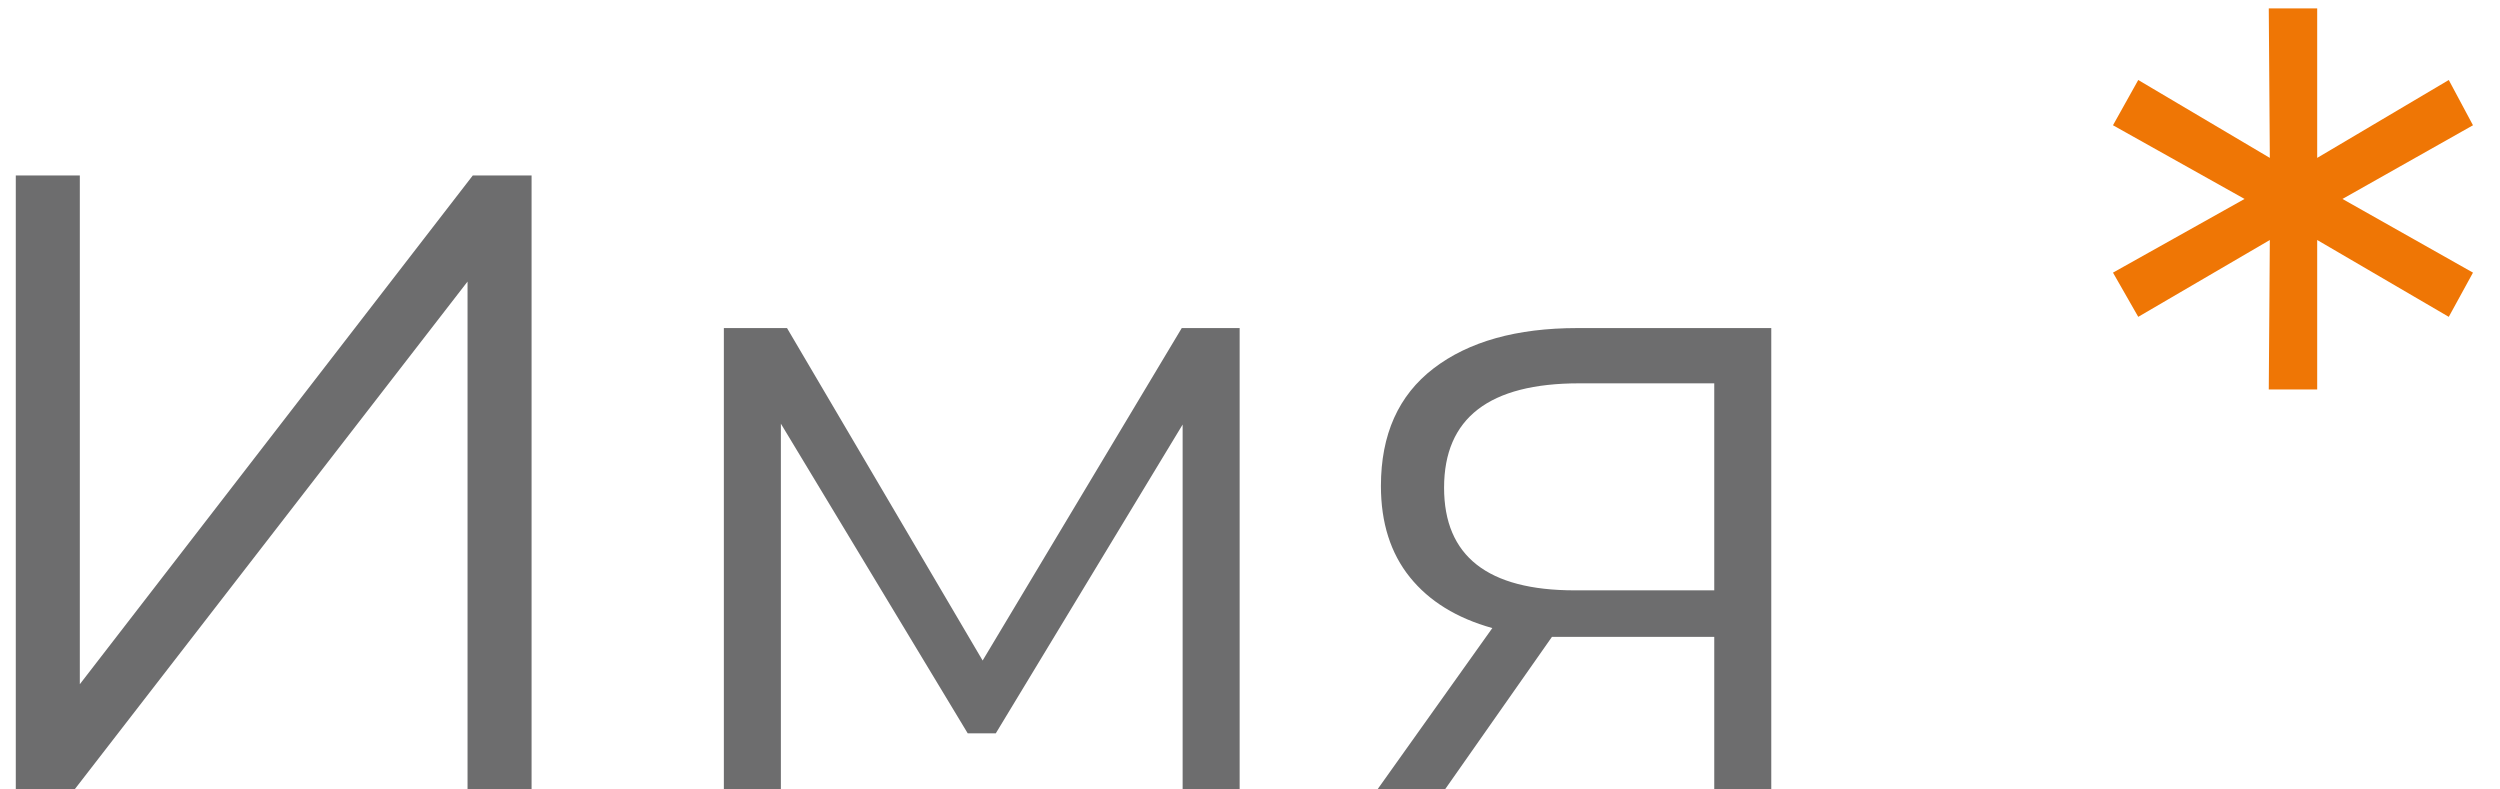 <svg width="57" height="18" viewBox="0 0 57 18" fill="none" xmlns="http://www.w3.org/2000/svg">
<path d="M0.36 4H1.82V15.6L10.78 4H12.12V18H10.66V6.42L1.7 18H0.36V4ZM28.264 7.48V18H26.964V9.68L22.704 16.72H22.064L17.804 9.66V18H16.504V7.48H17.944L22.404 15.06L26.944 7.48H28.264ZM40.385 7.48V18H39.085V14.52H35.785H35.385L32.945 18H31.405L34.025 14.32C33.212 14.093 32.585 13.707 32.145 13.16C31.705 12.613 31.485 11.92 31.485 11.08C31.485 9.907 31.885 9.013 32.685 8.4C33.485 7.787 34.578 7.48 35.965 7.48H40.385ZM32.925 11.12C32.925 12.68 33.919 13.46 35.905 13.46H39.085V8.74H36.005C33.952 8.74 32.925 9.533 32.925 11.12Z" fill="#6D6D6E"/>
<path d="M53.408 4.536L56.384 6.216L55.832 7.224L52.832 5.472V8.88H51.728L51.752 5.472L48.752 7.224L48.176 6.216L51.176 4.536L48.176 2.856L48.752 1.824L51.752 3.6L51.728 0.192H52.832V3.6L55.832 1.824L56.384 2.856L53.408 4.536Z" fill="#EF7605"/>
</svg>
